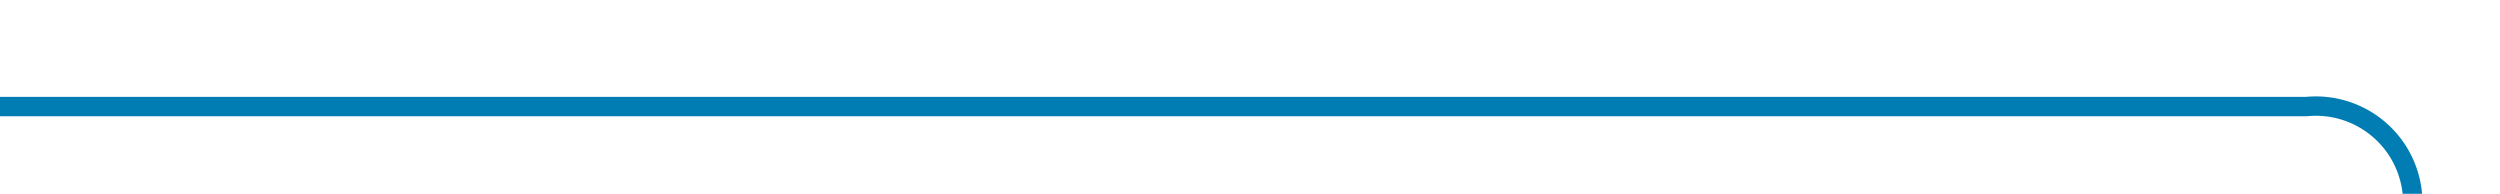 ﻿<?xml version="1.0" encoding="utf-8"?>
<svg version="1.1" xmlns:xlink="http://www.w3.org/1999/xlink" width="129px" height="10px" preserveAspectRatio="xMinYMid meet" viewBox="640 116  129 8" xmlns="http://www.w3.org/2000/svg">
  <path d="M 640 120.5  L 759 120.5  A 5 5 0 0 1 764.5 125.5 L 764.5 139  " stroke-width="1" stroke="#027db4" fill="none" />
  <path d="M 758.2 138  L 764.5 144  L 770.8 138  L 758.2 138  Z " fill-rule="nonzero" fill="#027db4" stroke="none" />
</svg>